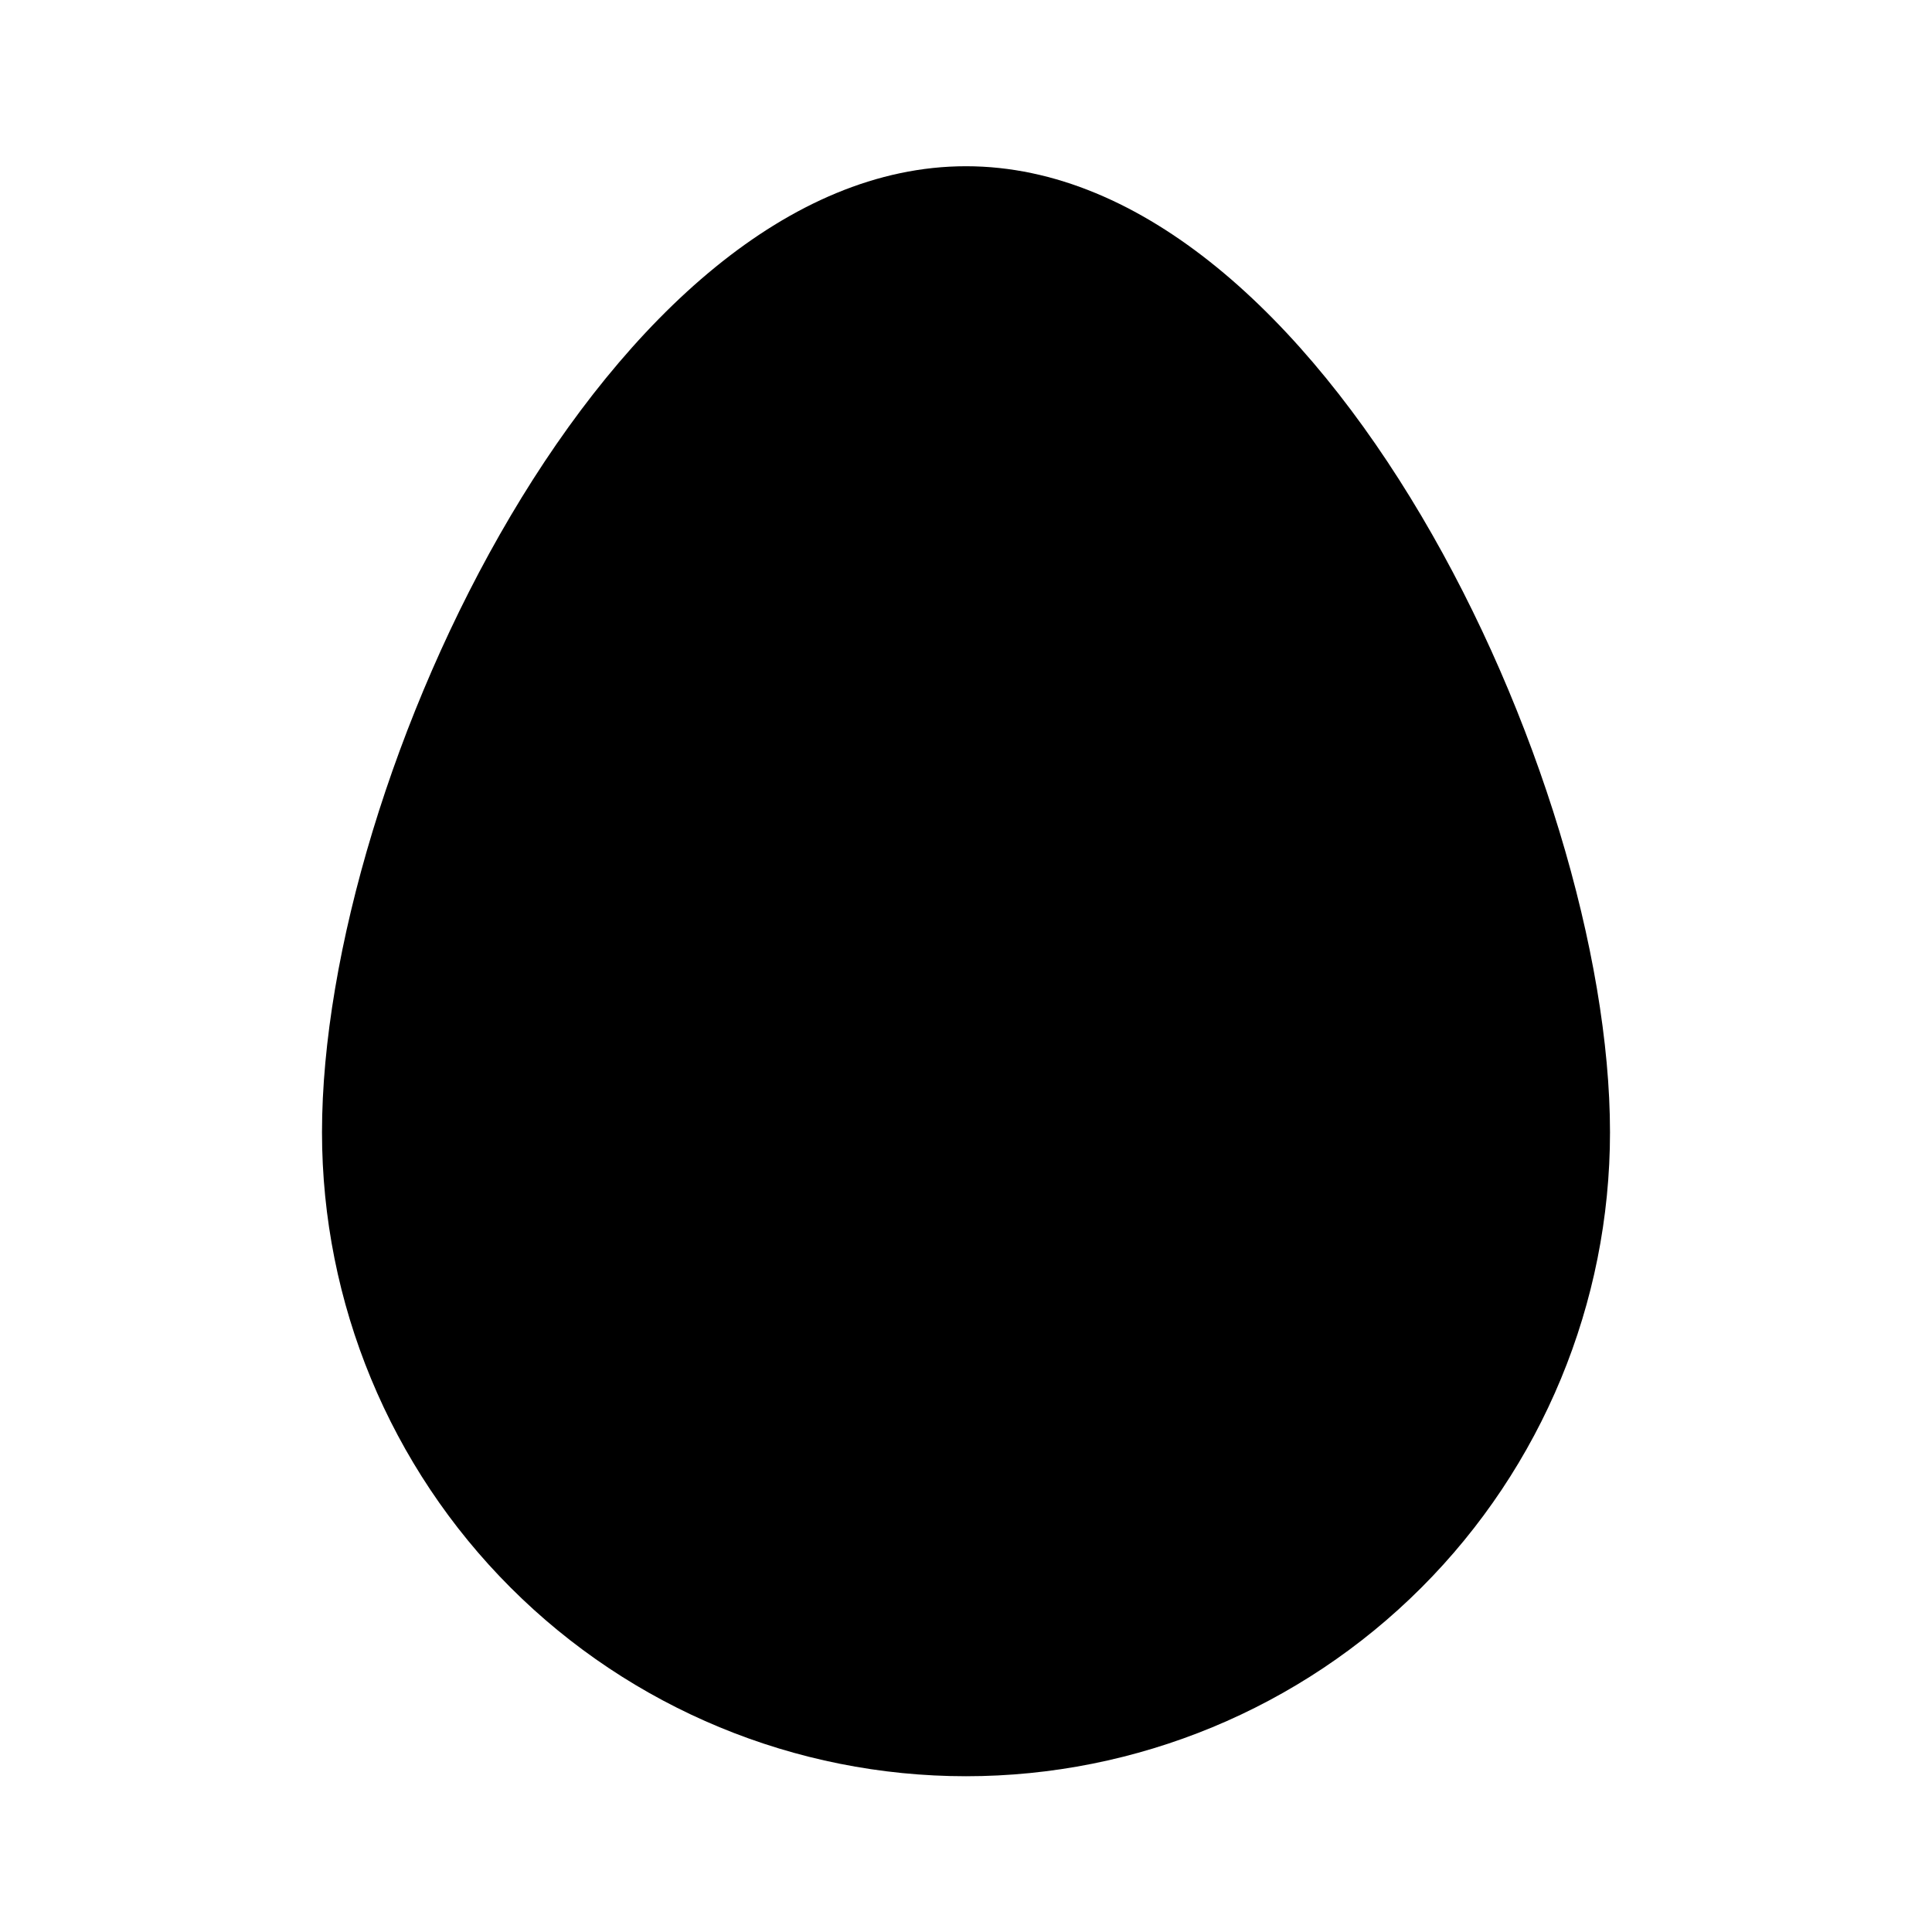 <svg width="24" height="24" viewBox="0 0 24 24" fill="none" xmlns="http://www.w3.org/2000/svg">
<path d="M12 22.065C9.878 22.065 7.843 21.222 6.343 19.722C4.843 18.222 4 16.187 4 14.065C4 9.647 7.582 2.065 12 2.065C16.418 2.065 20 9.647 20 14.065C20 16.187 19.157 18.222 17.657 19.722C16.157 21.222 14.122 22.065 12 22.065Z" fill="black"/>
</svg>

